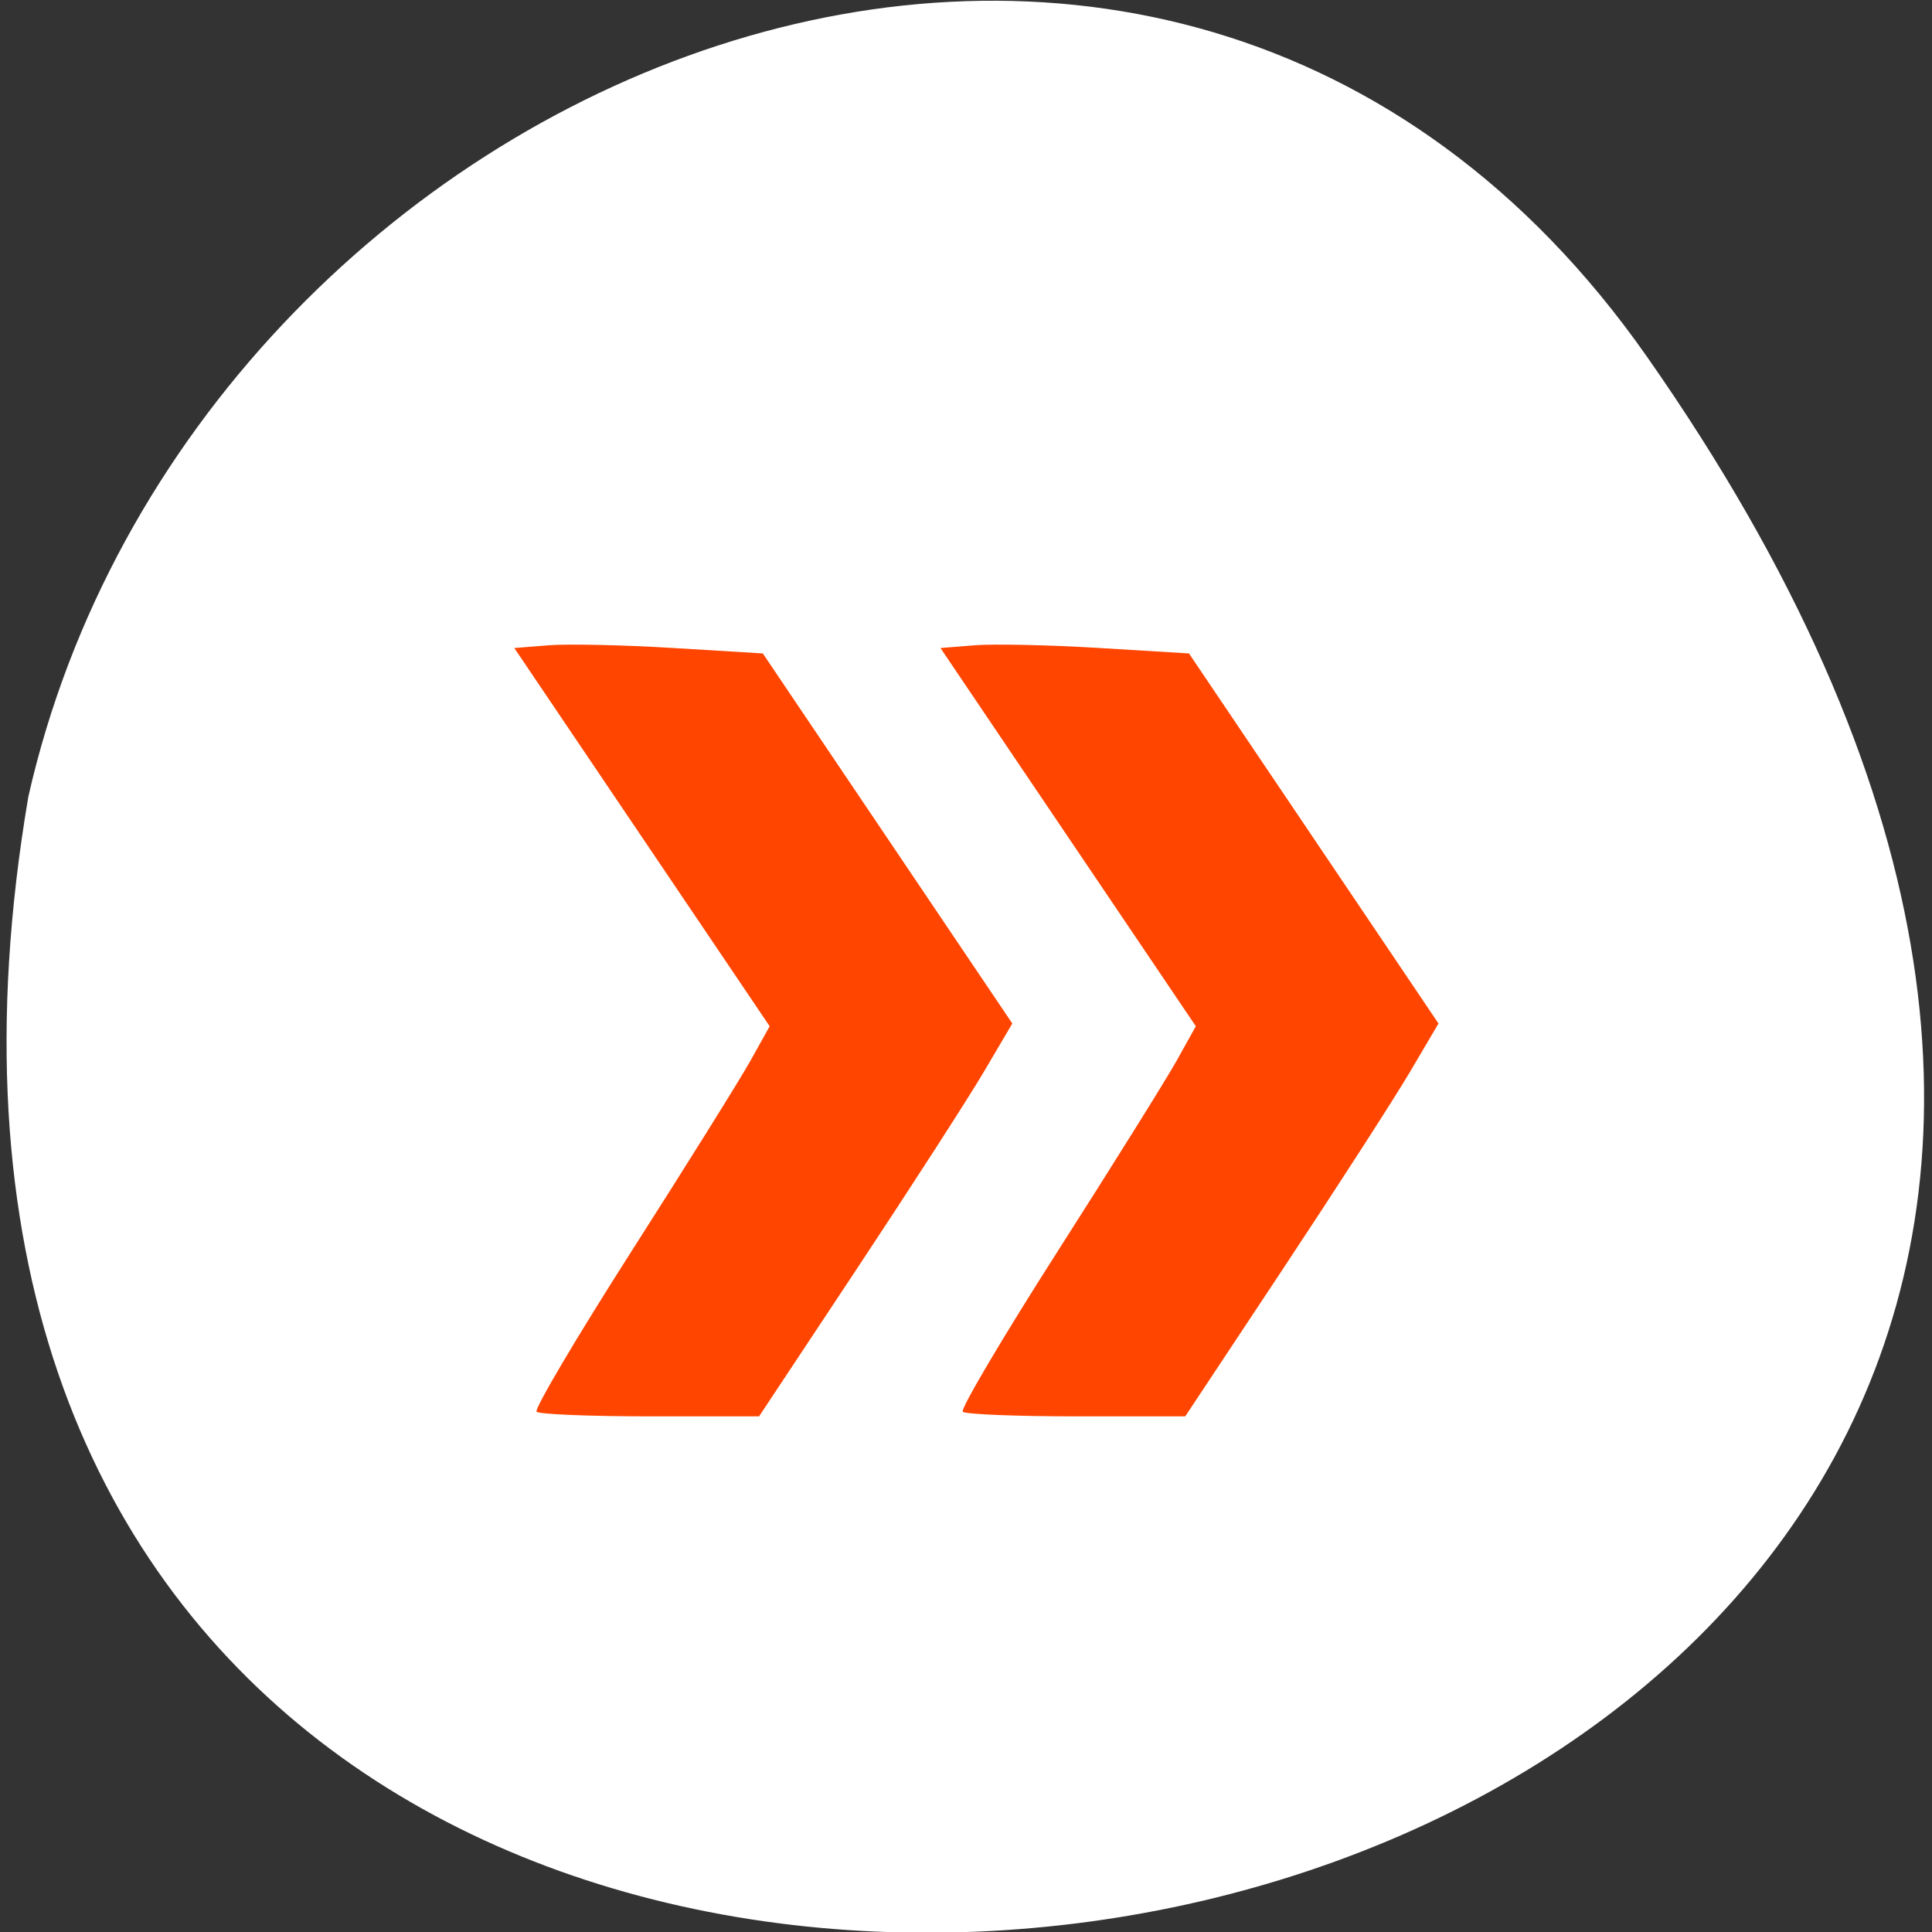 <svg xmlns="http://www.w3.org/2000/svg" viewBox="0 0 256 256"><rect x="0" y="0" width="256" height="256" fill="#333333" stroke="none"/><g transform="translate(-1.05 -796.27)"><path d="m 219.27 843.52 c 159.72 227.98 -255.66 300.54 -214.46 58.29 21.836 -96.35 150.48 -149.62 214.46 -58.29 z" style="fill:#fff;color:#000"/><g style="fill:#ff4500"><path d="m 128.62 983.33 c -0.337 -0.337 5.327 -9.911 12.589 -21.277 7.261 -11.366 14.348 -22.721 15.749 -25.23 l 2.547 -4.568 l -16.919 -25.06 l -16.919 -25.06 l 4.574 -0.363 c 2.516 -0.2 9.925 -0.038 16.465 0.359 l 11.891 0.722 l 16.53 24.518 l 16.53 24.518 l -3.749 6.365 c -2.062 3.501 -9.612 15.212 -16.777 26.03 l -13.03 19.661 h -14.434 c -7.939 0 -14.71 -0.275 -15.05 -0.612 z"/><path d="m 72.15 983.33 c -0.337 -0.337 5.327 -9.911 12.589 -21.277 7.261 -11.366 14.348 -22.721 15.749 -25.23 l 2.547 -4.568 l -16.919 -25.06 l -16.919 -25.06 l 4.574 -0.363 c 2.516 -0.2 9.925 -0.038 16.465 0.359 l 11.891 0.722 l 16.53 24.518 l 16.53 24.518 l -3.749 6.365 c -2.062 3.501 -9.612 15.212 -16.777 26.03 l -13.03 19.661 h -14.434 c -7.939 0 -14.71 -0.275 -15.05 -0.612 z"/></g></g></svg>